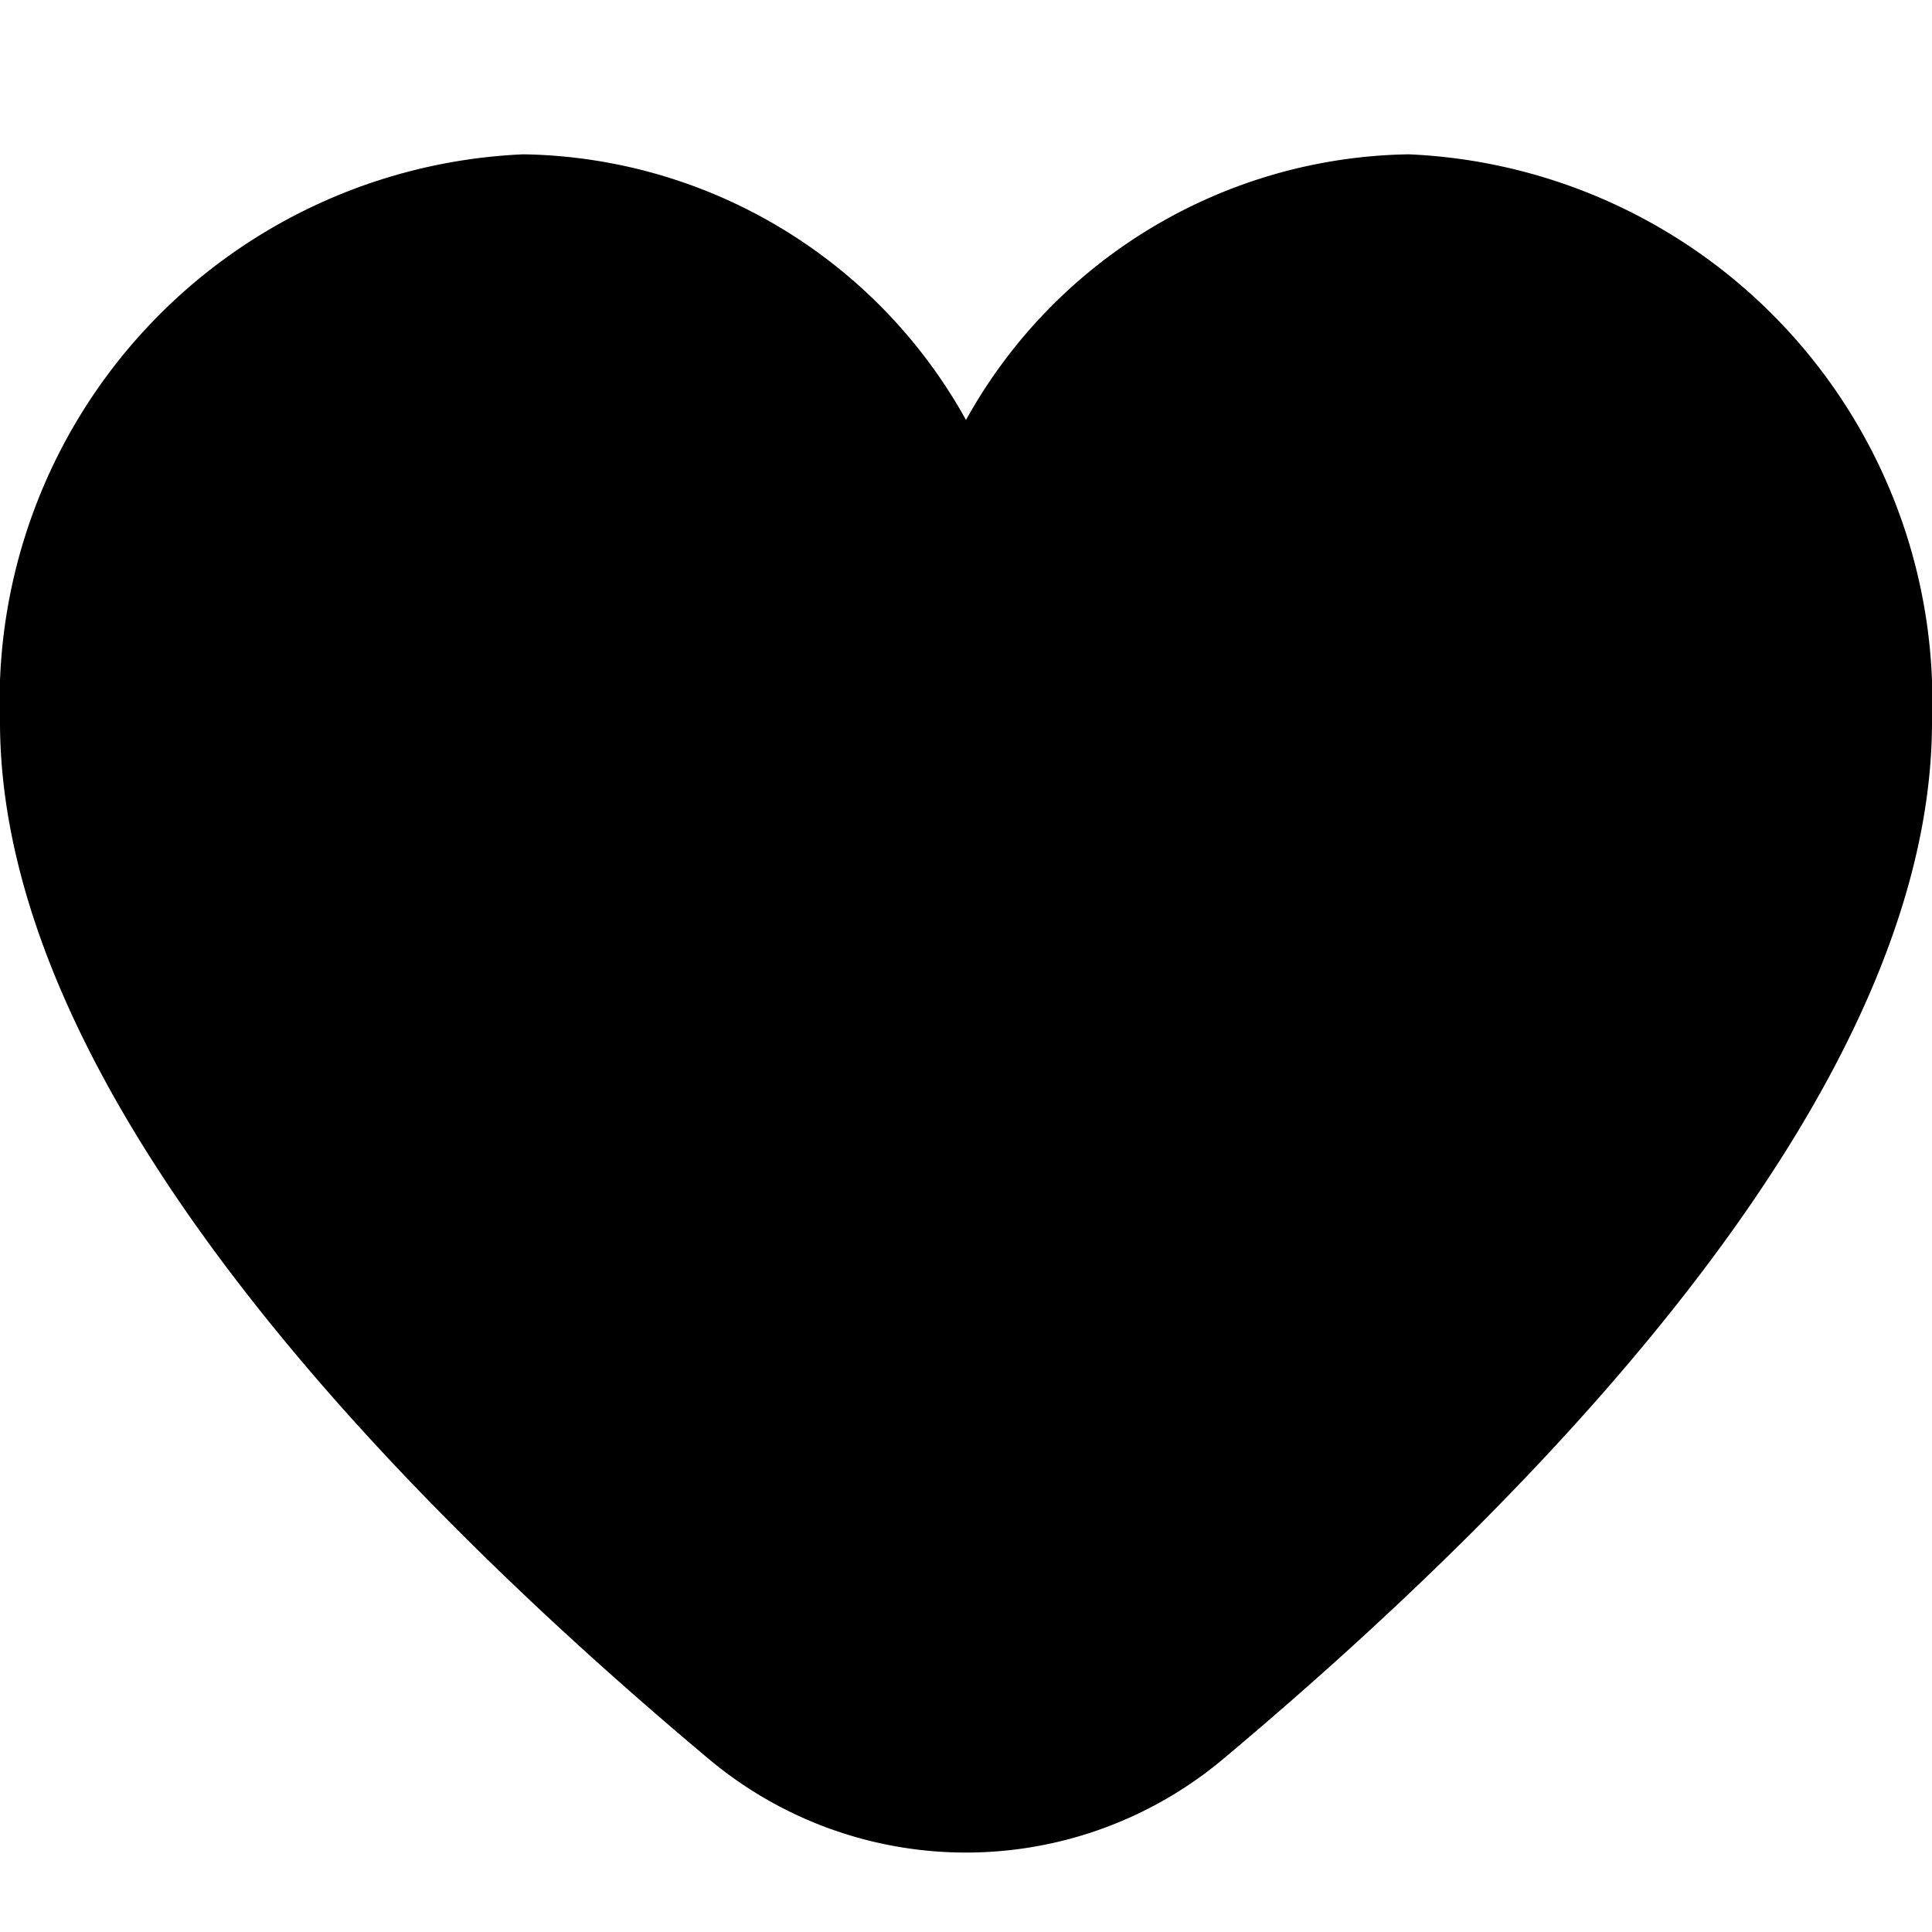 <svg xmlns="http://www.w3.org/2000/svg" width="32" height="32" fill="none" viewBox="0 0 32 32"><g clip-path="url(#a)"><path fill="currentColor" d="M23.333 2.556A8.53 8.53 0 0 0 16 6.956a8.53 8.53 0 0 0-7.334-4.4A9.067 9.067 0 0 0 0 11.956c0 6.062 6.38 12.684 11.733 17.173a6.63 6.63 0 0 0 8.533 0C25.618 24.639 32 18.019 32 11.956a9.066 9.066 0 0 0-8.667-9.4"/></g><defs><clipPath id="a"><path fill="#fff" d="M0 0h32v32H0z"/></clipPath></defs></svg>